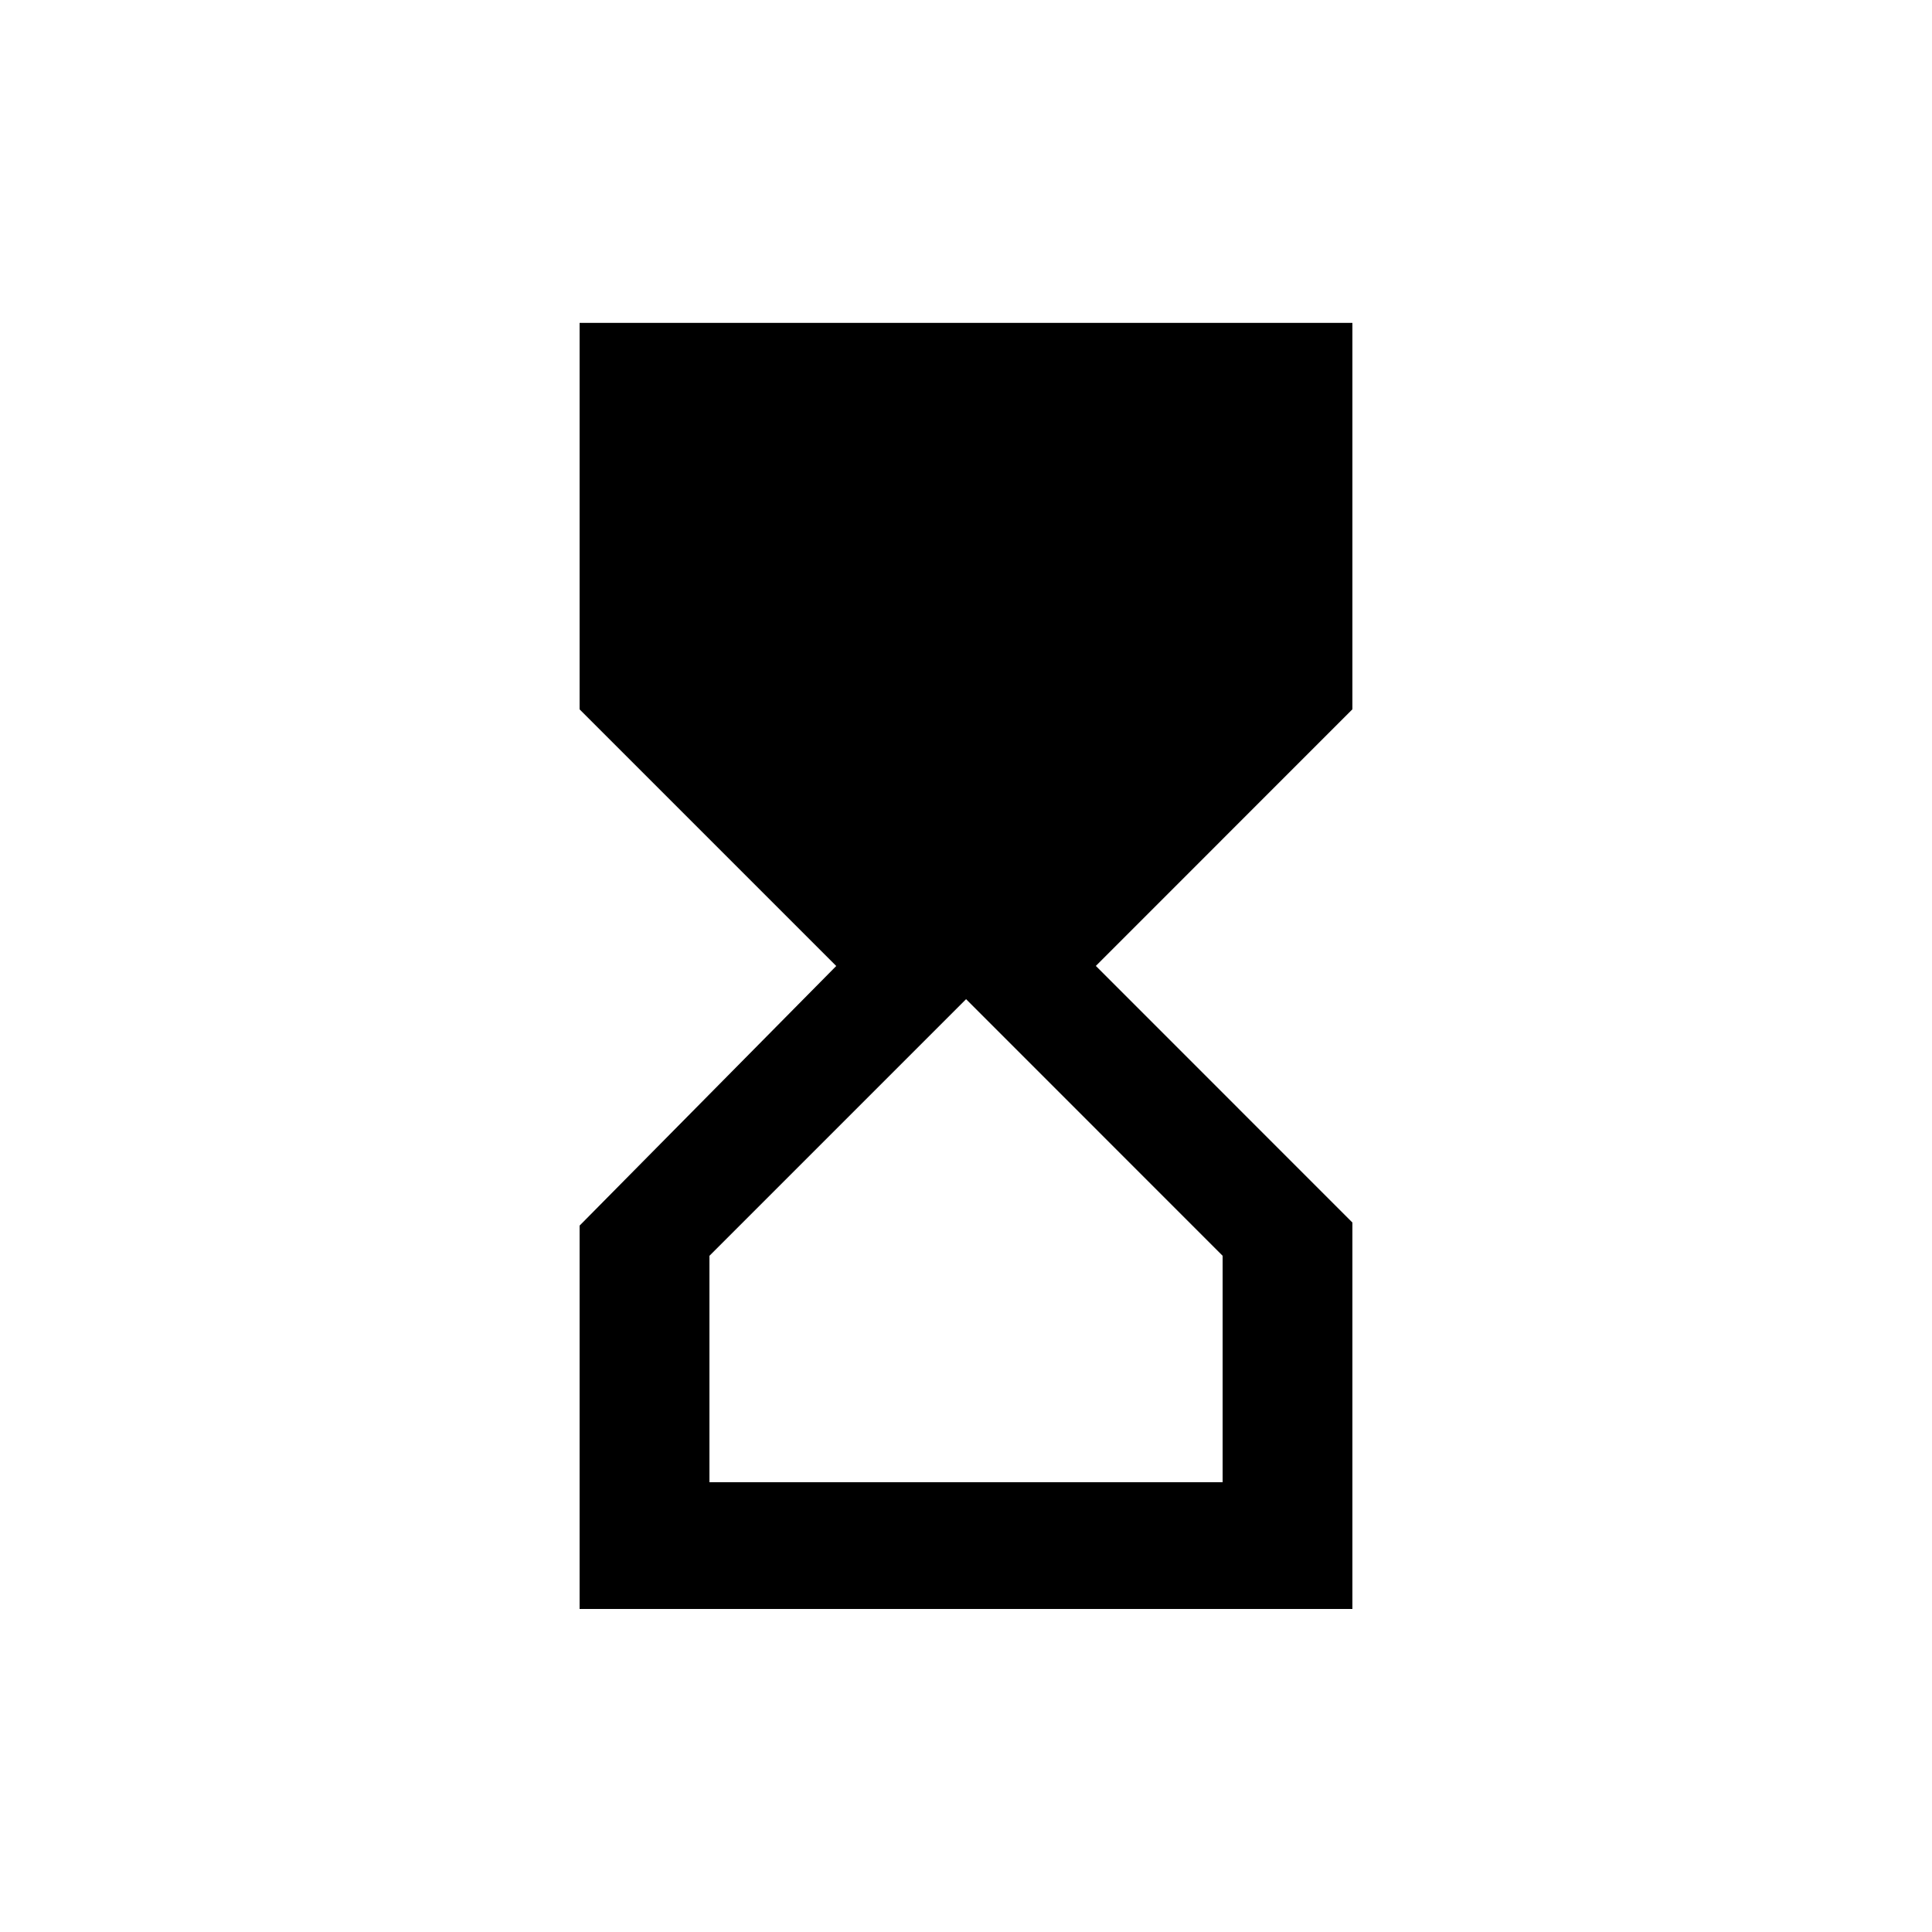 <!-- Generated by IcoMoon.io -->
<svg version="1.1" xmlns="http://www.w3.org/2000/svg" width="24" height="24" viewBox="0 0 24 24">
<title>hourglass_top</title>
<path d="M7.2 4.012v4.8l3.188 3.188-3.188 3.225v4.762h9.6v-4.8l-3.187-3.188 3.187-3.188v-4.8h-9.6zM15.188 15.6v2.813h-6.375v-2.813l3.188-3.188z"></path>
</svg>
